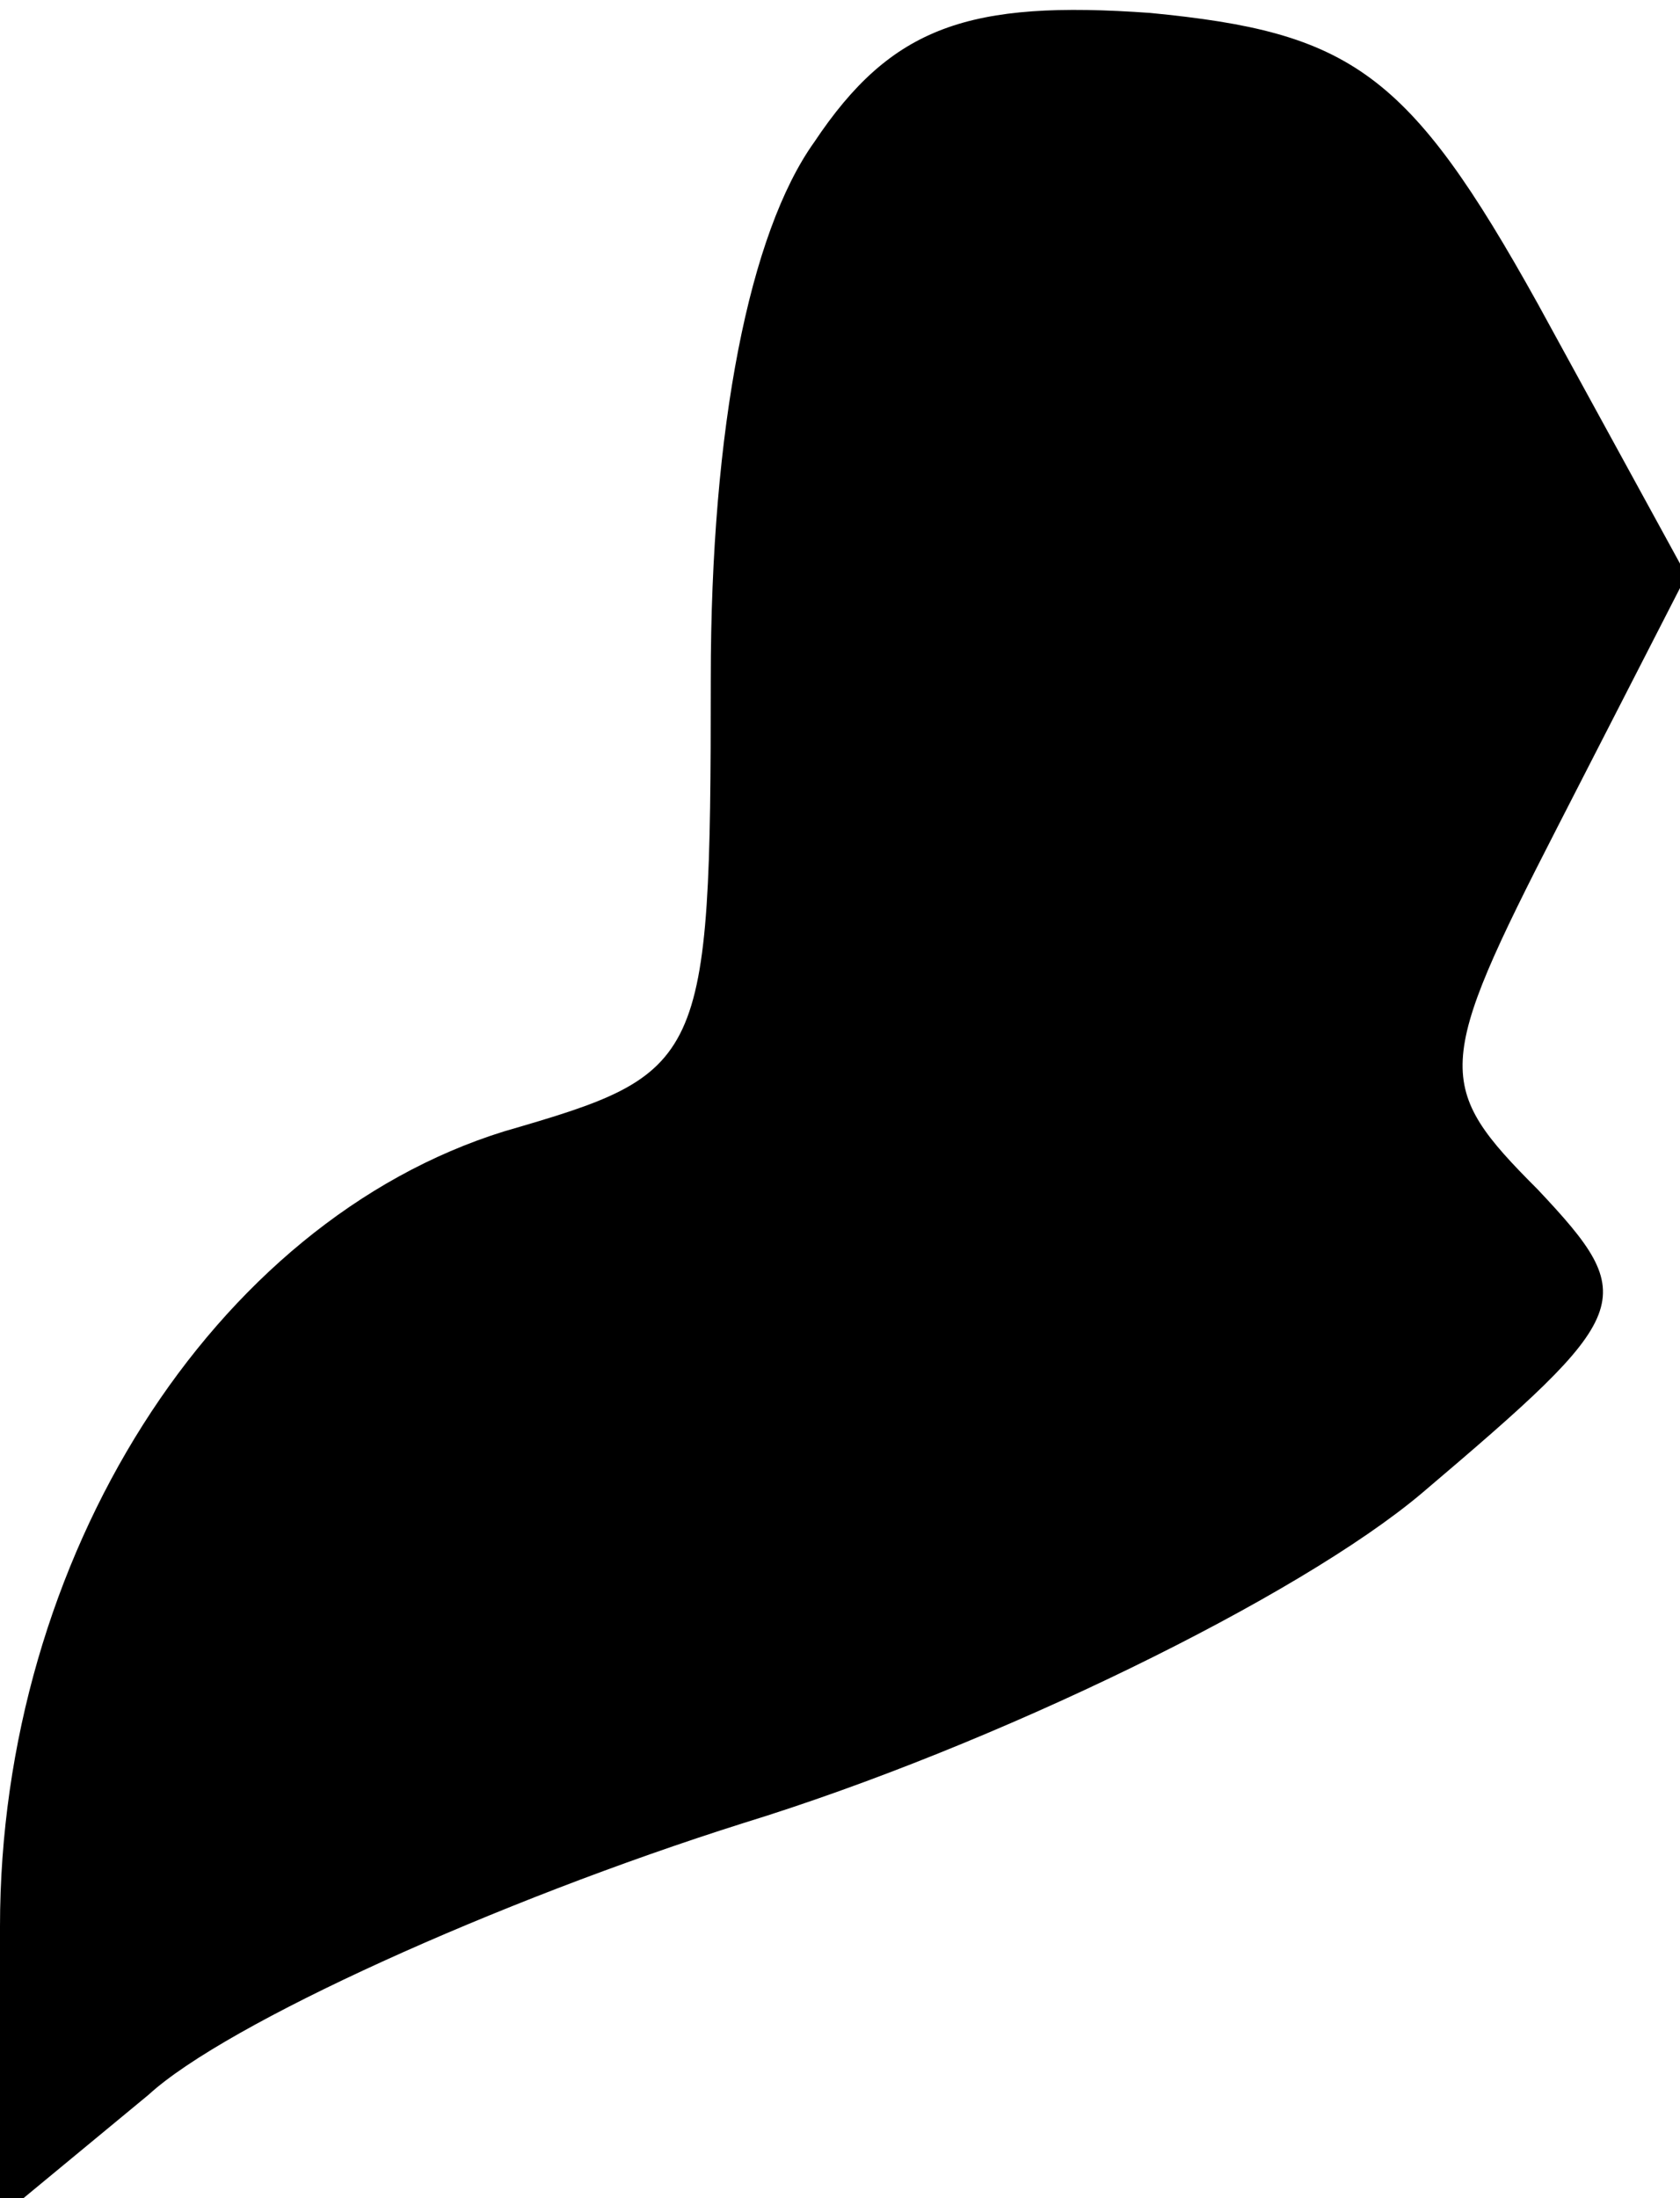 <?xml version="1.0" standalone="no"?>
<!DOCTYPE svg PUBLIC "-//W3C//DTD SVG 20010904//EN"
 "http://www.w3.org/TR/2001/REC-SVG-20010904/DTD/svg10.dtd">
<svg version="1.0" xmlns="http://www.w3.org/2000/svg"
 width="26pt" height="34pt" viewBox="0 0 26 34"
 preserveAspectRatio="xMidYMid meet">
<g transform="translate(0,34) scale(0.1,-0.1)"
fill="#000000" stroke="none">
<path fill="#000000" stroke="none" d="M126 318 c-10 -14 -16 -44 -16 -83 0
-60 -1 -61 -32 -70 -45 -14 -78 -66 -78 -123 l0 -45 23 19 c12 11 54 30 92 42
39 12 86 35 105 51 33 28 34 30 18 47 -16 16 -16 19 3 56 l20 39 -23 42 c-20
36 -29 42 -60 45 -28 2 -40 -2 -52 -20z"/>
</g>
</svg>
